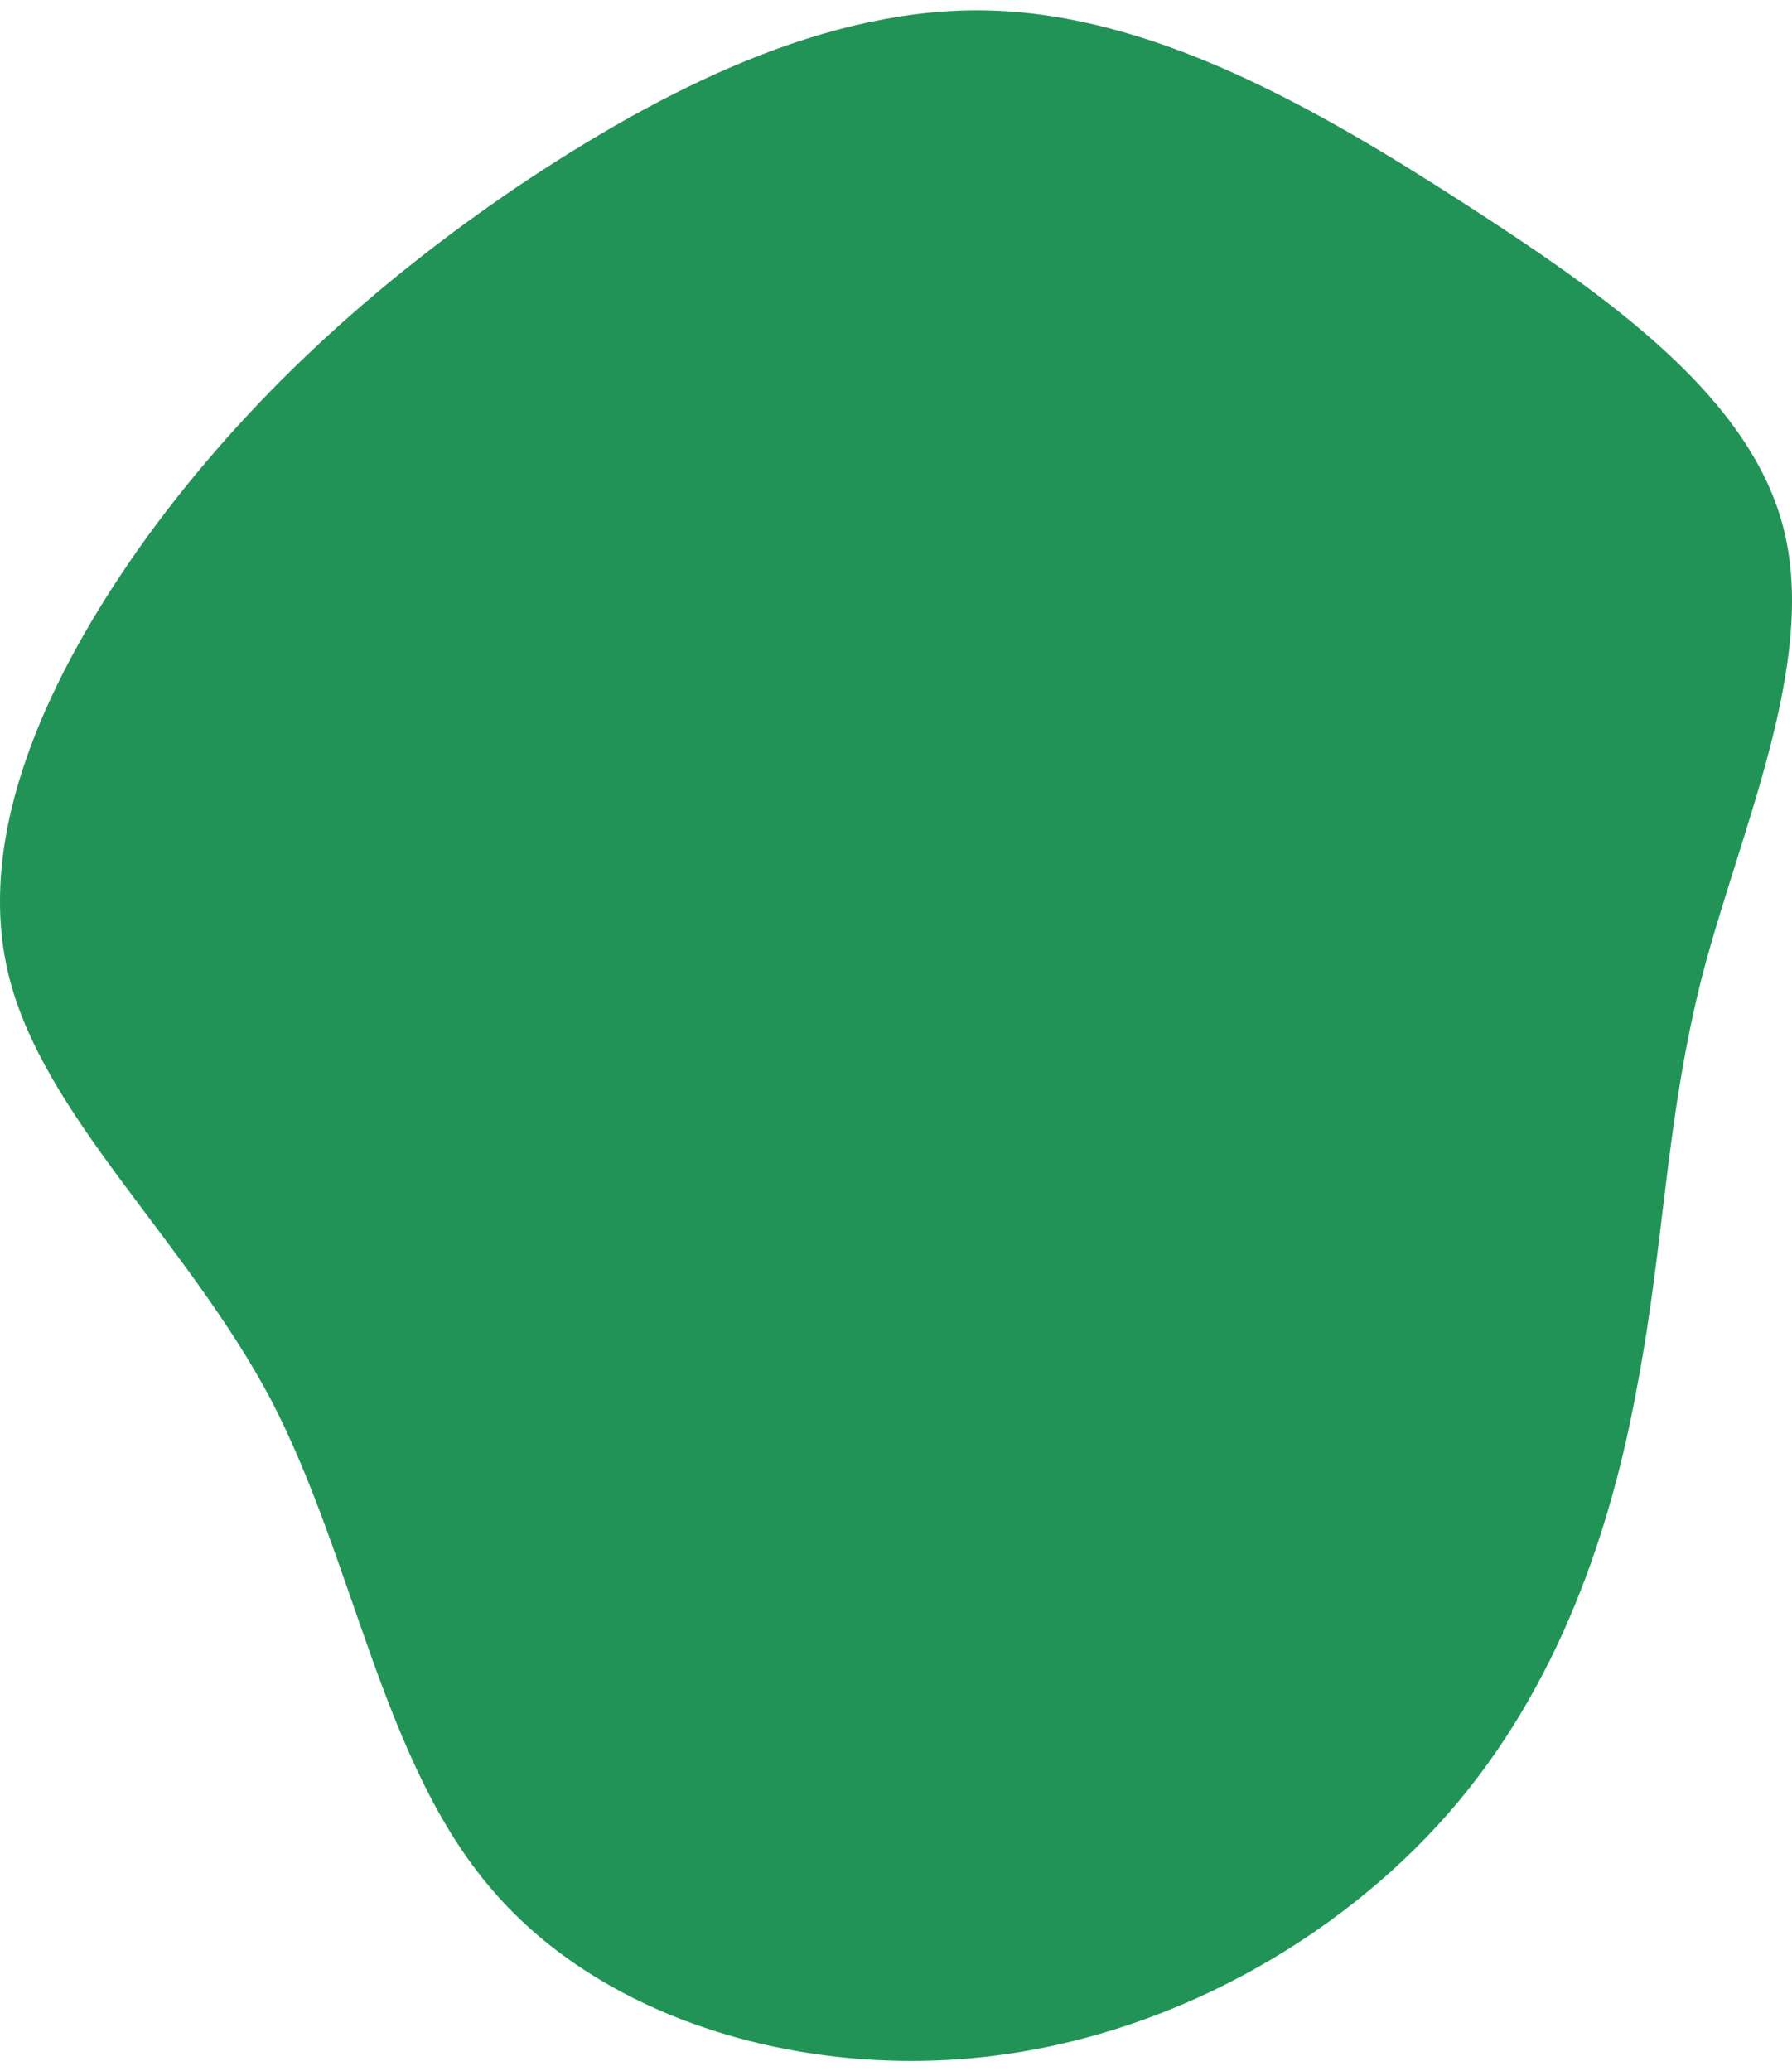 <svg width="148" height="171" viewBox="0 0 148 171" fill="none" xmlns="http://www.w3.org/2000/svg">
<path d="M120.854 16.753C133.163 24.697 144.736 32.942 147.366 43.901C149.997 54.861 143.789 68.435 140.633 80.401C137.582 92.265 137.477 102.521 135.267 114.185C133.163 125.949 128.85 139.222 119.592 149.779C110.333 160.337 96.235 168.28 81.086 169.889C65.936 171.498 49.839 166.772 40.686 156.114C31.533 145.556 29.323 128.966 22.38 115.593C15.331 102.32 3.548 92.165 0.707 80.501C-2.134 68.838 3.968 55.666 12.175 44.304C20.381 33.042 30.691 23.591 42.685 15.446C54.678 7.402 68.355 0.464 81.822 0.867C95.289 1.269 108.545 8.81 120.854 16.753Z" fill="#229356"/>
</svg>
